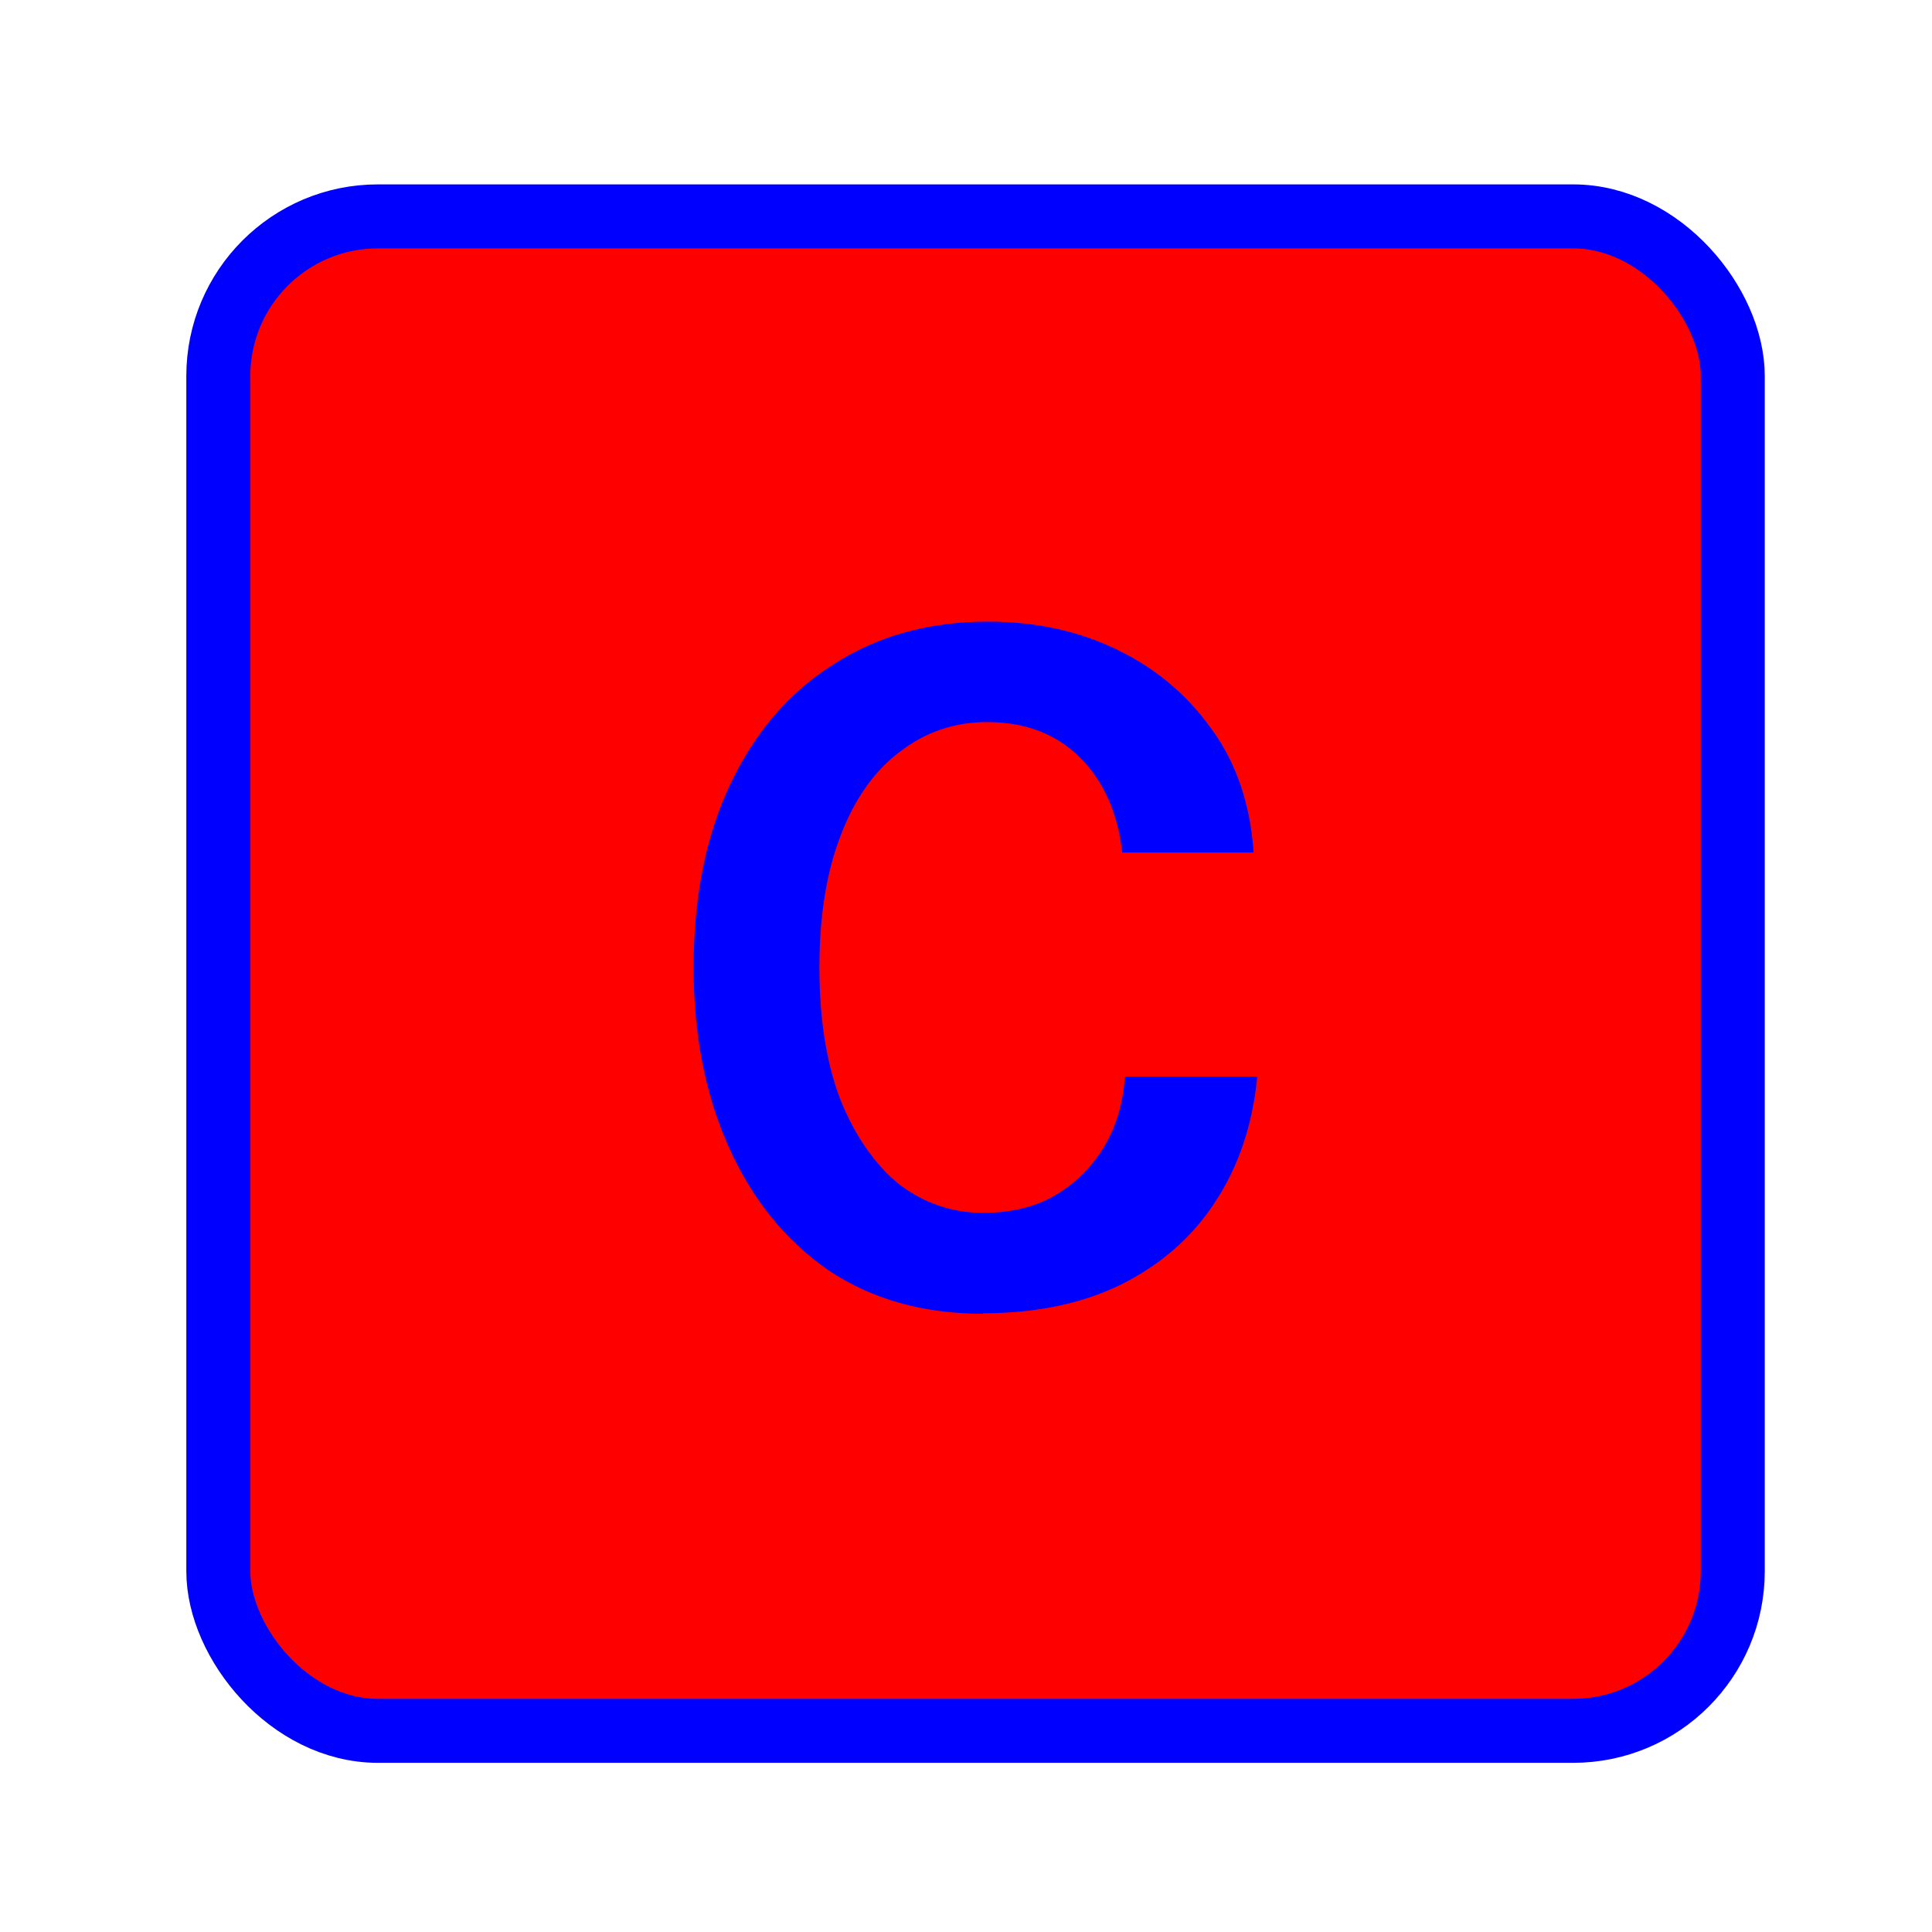 <?xml version="1.0" encoding="UTF-8" standalone="no"?>
<!-- Created with Inkscape (http://www.inkscape.org/) -->

<svg
   xmlns:dc="http://purl.org/dc/elements/1.1/"
   xmlns:cc="http://creativecommons.org/ns#"
   xmlns:rdf="http://www.w3.org/1999/02/22-rdf-syntax-ns#"
   xmlns:svg="http://www.w3.org/2000/svg"
   xmlns="http://www.w3.org/2000/svg"
   xmlns:sodipodi="http://sodipodi.sourceforge.net/DTD/sodipodi-0.dtd"
   xmlns:inkscape="http://www.inkscape.org/namespaces/inkscape"
   width="8mm"
   height="8mm"
   viewBox="0 0 8 8"
   version="1.1"
   id="svg1999"
   inkscape:version="0.92.4 (5da689c313, 2019-01-14)"
   sodipodi:docname="consonant.svg">
  <defs
     id="defs1993" />
  <sodipodi:namedview
     id="base"
     pagecolor="#ffffff"
     bordercolor="#666666"
     borderopacity="1.0"
     inkscape:pageopacity="0.0"
     inkscape:pageshadow="2"
     inkscape:zoom="11.2"
     inkscape:cx="-6.0760006"
     inkscape:cy="11.899913"
     inkscape:document-units="mm"
     inkscape:current-layer="layer1"
     showgrid="false"
     inkscape:window-width="1910"
     inkscape:window-height="725"
     inkscape:window-x="0"
     inkscape:window-y="1171"
     inkscape:window-maximized="0" />
  <g
     inkscape:label="Layer 1"
     inkscape:groupmode="layer"
     id="layer1"
     transform="translate(0,-289)">
    <rect
       x="0.904"
       y="289.896"
       width="6.271"
       height="6.271"
       rx="0.661"
       id="rect998"
       style="fill:#ff0000;fill-opacity:1;stroke:#0000ff;stroke-width:0.265;stroke-opacity:1" />
    <path
       d="m 4.071,294.44 c -0.246,0 -0.459,-0.059 -0.639,-0.179 -0.177,-0.122 -0.315,-0.291 -0.413,-0.508 -0.098,-0.217 -0.147,-0.466 -0.147,-0.746 0,-0.291 0.05,-0.544 0.151,-0.758 0.101,-0.214 0.242,-0.38 0.425,-0.496 0.183,-0.119 0.397,-0.179 0.643,-0.179 0.196,0 0.373,0.038 0.532,0.115 0.161,0.077 0.292,0.187 0.393,0.329 0.103,0.14 0.161,0.311 0.175,0.512 H 4.647 c -0.019,-0.164 -0.077,-0.295 -0.175,-0.393 -0.098,-0.098 -0.226,-0.147 -0.385,-0.147 -0.135,0 -0.255,0.041 -0.361,0.123 -0.106,0.079 -0.188,0.196 -0.246,0.349 -0.058,0.151 -0.087,0.332 -0.087,0.544 0,0.214 0.029,0.397 0.087,0.548 0.061,0.151 0.142,0.267 0.242,0.349 0.103,0.079 0.22,0.119 0.349,0.119 0.111,0 0.208,-0.022 0.29,-0.068 0.085,-0.048 0.153,-0.114 0.206,-0.198 0.053,-0.085 0.083,-0.184 0.091,-0.298 H 5.206 c -0.019,0.198 -0.077,0.372 -0.175,0.52 -0.095,0.146 -0.225,0.259 -0.389,0.341 -0.161,0.079 -0.352,0.119 -0.572,0.119 z"
       id="path996"
       inkscape:connector-curvature="0"
       style="fill:#0000ff;stroke-width:0.265;fill-opacity:1" />
  </g>
</svg>
